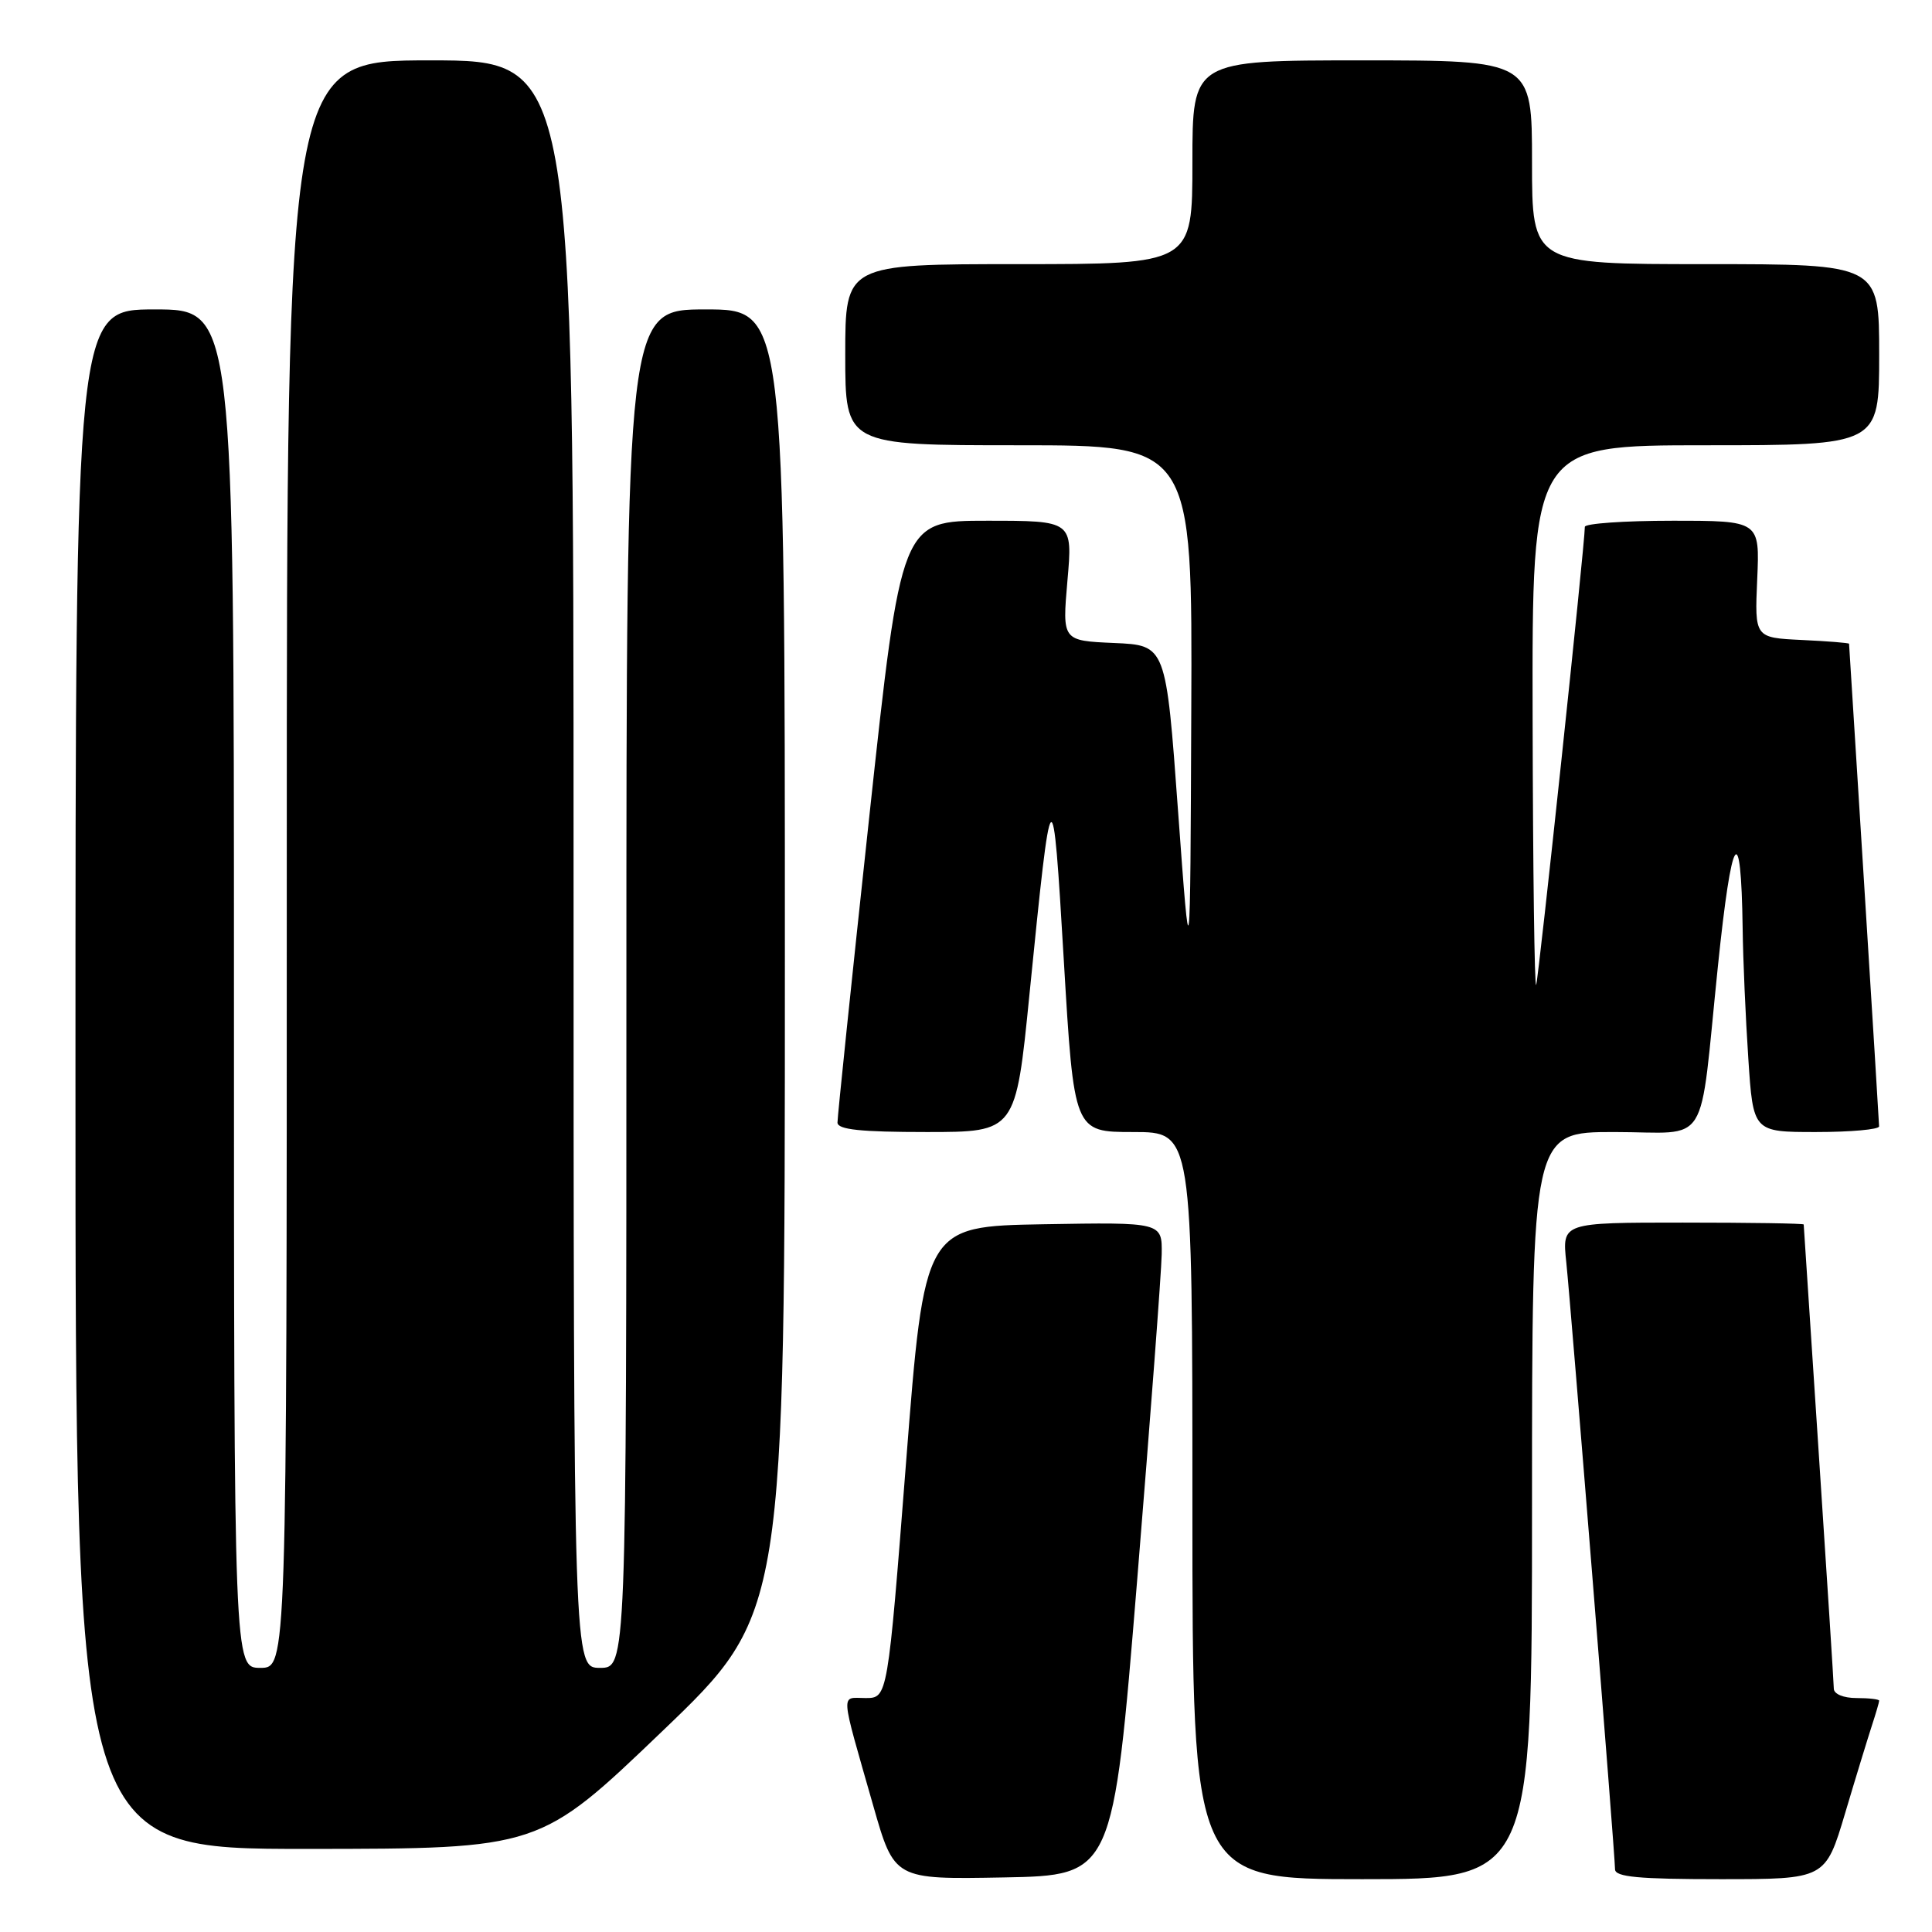 <?xml version="1.0" encoding="UTF-8" standalone="no"?>
<!DOCTYPE svg PUBLIC "-//W3C//DTD SVG 1.1//EN" "http://www.w3.org/Graphics/SVG/1.1/DTD/svg11.dtd" >
<svg xmlns="http://www.w3.org/2000/svg" xmlns:xlink="http://www.w3.org/1999/xlink" version="1.1" viewBox="0 0 256 256">
 <g >
 <path fill="currentColor"
d=" M 150.67 209.50 C 152.42 188.05 153.89 168.58 153.93 166.22 C 154.00 161.95 154.00 161.95 138.25 162.22 C 122.50 162.50 122.50 162.50 120.06 193.75 C 117.62 225.00 117.62 225.00 114.69 225.00 C 111.36 225.00 111.26 223.67 115.71 239.27 C 118.50 249.04 118.50 249.04 132.99 248.77 C 147.48 248.50 147.48 248.50 150.67 209.50 Z  M 203.00 199.50 C 203.00 150.00 203.00 150.00 213.89 150.00 C 226.77 150.00 225.08 152.70 227.63 128.04 C 229.47 110.23 230.70 108.33 230.91 123.00 C 230.96 127.12 231.30 134.89 231.66 140.25 C 232.30 150.00 232.30 150.00 240.65 150.00 C 245.24 150.00 248.99 149.66 248.99 149.25 C 248.98 148.84 248.09 134.32 247.00 117.00 C 245.91 99.67 245.02 85.41 245.01 85.30 C 245.01 85.19 242.19 84.96 238.75 84.80 C 232.50 84.50 232.50 84.50 232.84 76.75 C 233.18 69.00 233.18 69.00 221.59 69.00 C 215.22 69.00 210.00 69.37 210.00 69.81 C 210.00 72.10 203.88 129.65 203.55 130.50 C 203.33 131.05 203.12 115.19 203.08 95.25 C 203.00 59.00 203.00 59.00 226.00 59.00 C 249.00 59.00 249.00 59.00 249.00 47.00 C 249.00 35.00 249.00 35.00 226.00 35.00 C 203.00 35.00 203.00 35.00 203.00 21.50 C 203.00 8.00 203.00 8.00 180.50 8.00 C 158.00 8.00 158.00 8.00 158.00 21.50 C 158.00 35.00 158.00 35.00 135.00 35.00 C 112.00 35.00 112.00 35.00 112.00 47.00 C 112.00 59.00 112.00 59.00 135.00 59.00 C 158.00 59.00 158.00 59.00 157.85 94.25 C 157.71 129.50 157.71 129.50 156.10 107.50 C 154.50 85.50 154.50 85.50 147.63 85.20 C 140.75 84.90 140.75 84.90 141.44 76.95 C 142.14 69.00 142.14 69.00 130.78 69.00 C 119.42 69.00 119.42 69.00 115.18 108.25 C 112.85 129.84 110.96 148.06 110.97 148.75 C 110.99 149.68 114.04 150.00 122.80 150.00 C 134.59 150.00 134.59 150.00 136.41 131.75 C 139.37 102.18 139.47 102.08 140.96 127.25 C 142.31 150.00 142.31 150.00 150.16 150.00 C 158.00 150.00 158.00 150.00 158.00 199.50 C 158.00 249.00 158.00 249.00 180.50 249.00 C 203.00 249.00 203.00 249.00 203.00 199.50 Z  M 244.49 240.25 C 245.92 235.44 247.53 230.20 248.05 228.60 C 248.57 227.01 249.00 225.54 249.00 225.35 C 249.00 225.16 247.65 225.00 246.00 225.00 C 244.27 225.00 242.99 224.47 242.99 223.75 C 242.98 223.06 242.08 209.00 240.99 192.50 C 239.90 176.00 239.01 162.39 239.00 162.25 C 239.00 162.11 231.80 162.00 222.99 162.00 C 206.98 162.00 206.98 162.00 207.54 167.25 C 208.18 173.40 214.00 245.77 214.00 247.69 C 214.00 248.71 217.13 249.00 227.94 249.00 C 241.88 249.00 241.88 249.00 244.49 240.25 Z  M 87.75 229.40 C 104.00 213.83 104.00 213.83 104.00 127.41 C 104.00 41.00 104.00 41.00 93.50 41.00 C 83.00 41.00 83.00 41.00 83.00 131.00 C 83.00 221.00 83.00 221.00 79.50 221.00 C 76.00 221.00 76.00 221.00 76.00 114.50 C 76.00 8.00 76.00 8.00 57.00 8.00 C 38.00 8.00 38.00 8.00 38.00 114.50 C 38.00 221.00 38.00 221.00 34.50 221.00 C 31.00 221.00 31.00 221.00 31.00 131.00 C 31.00 41.00 31.00 41.00 20.50 41.00 C 10.00 41.00 10.00 41.00 10.00 143.00 C 10.00 245.00 10.00 245.00 40.75 244.99 C 71.50 244.97 71.50 244.97 87.75 229.40 Z "/>
</g>
</svg>